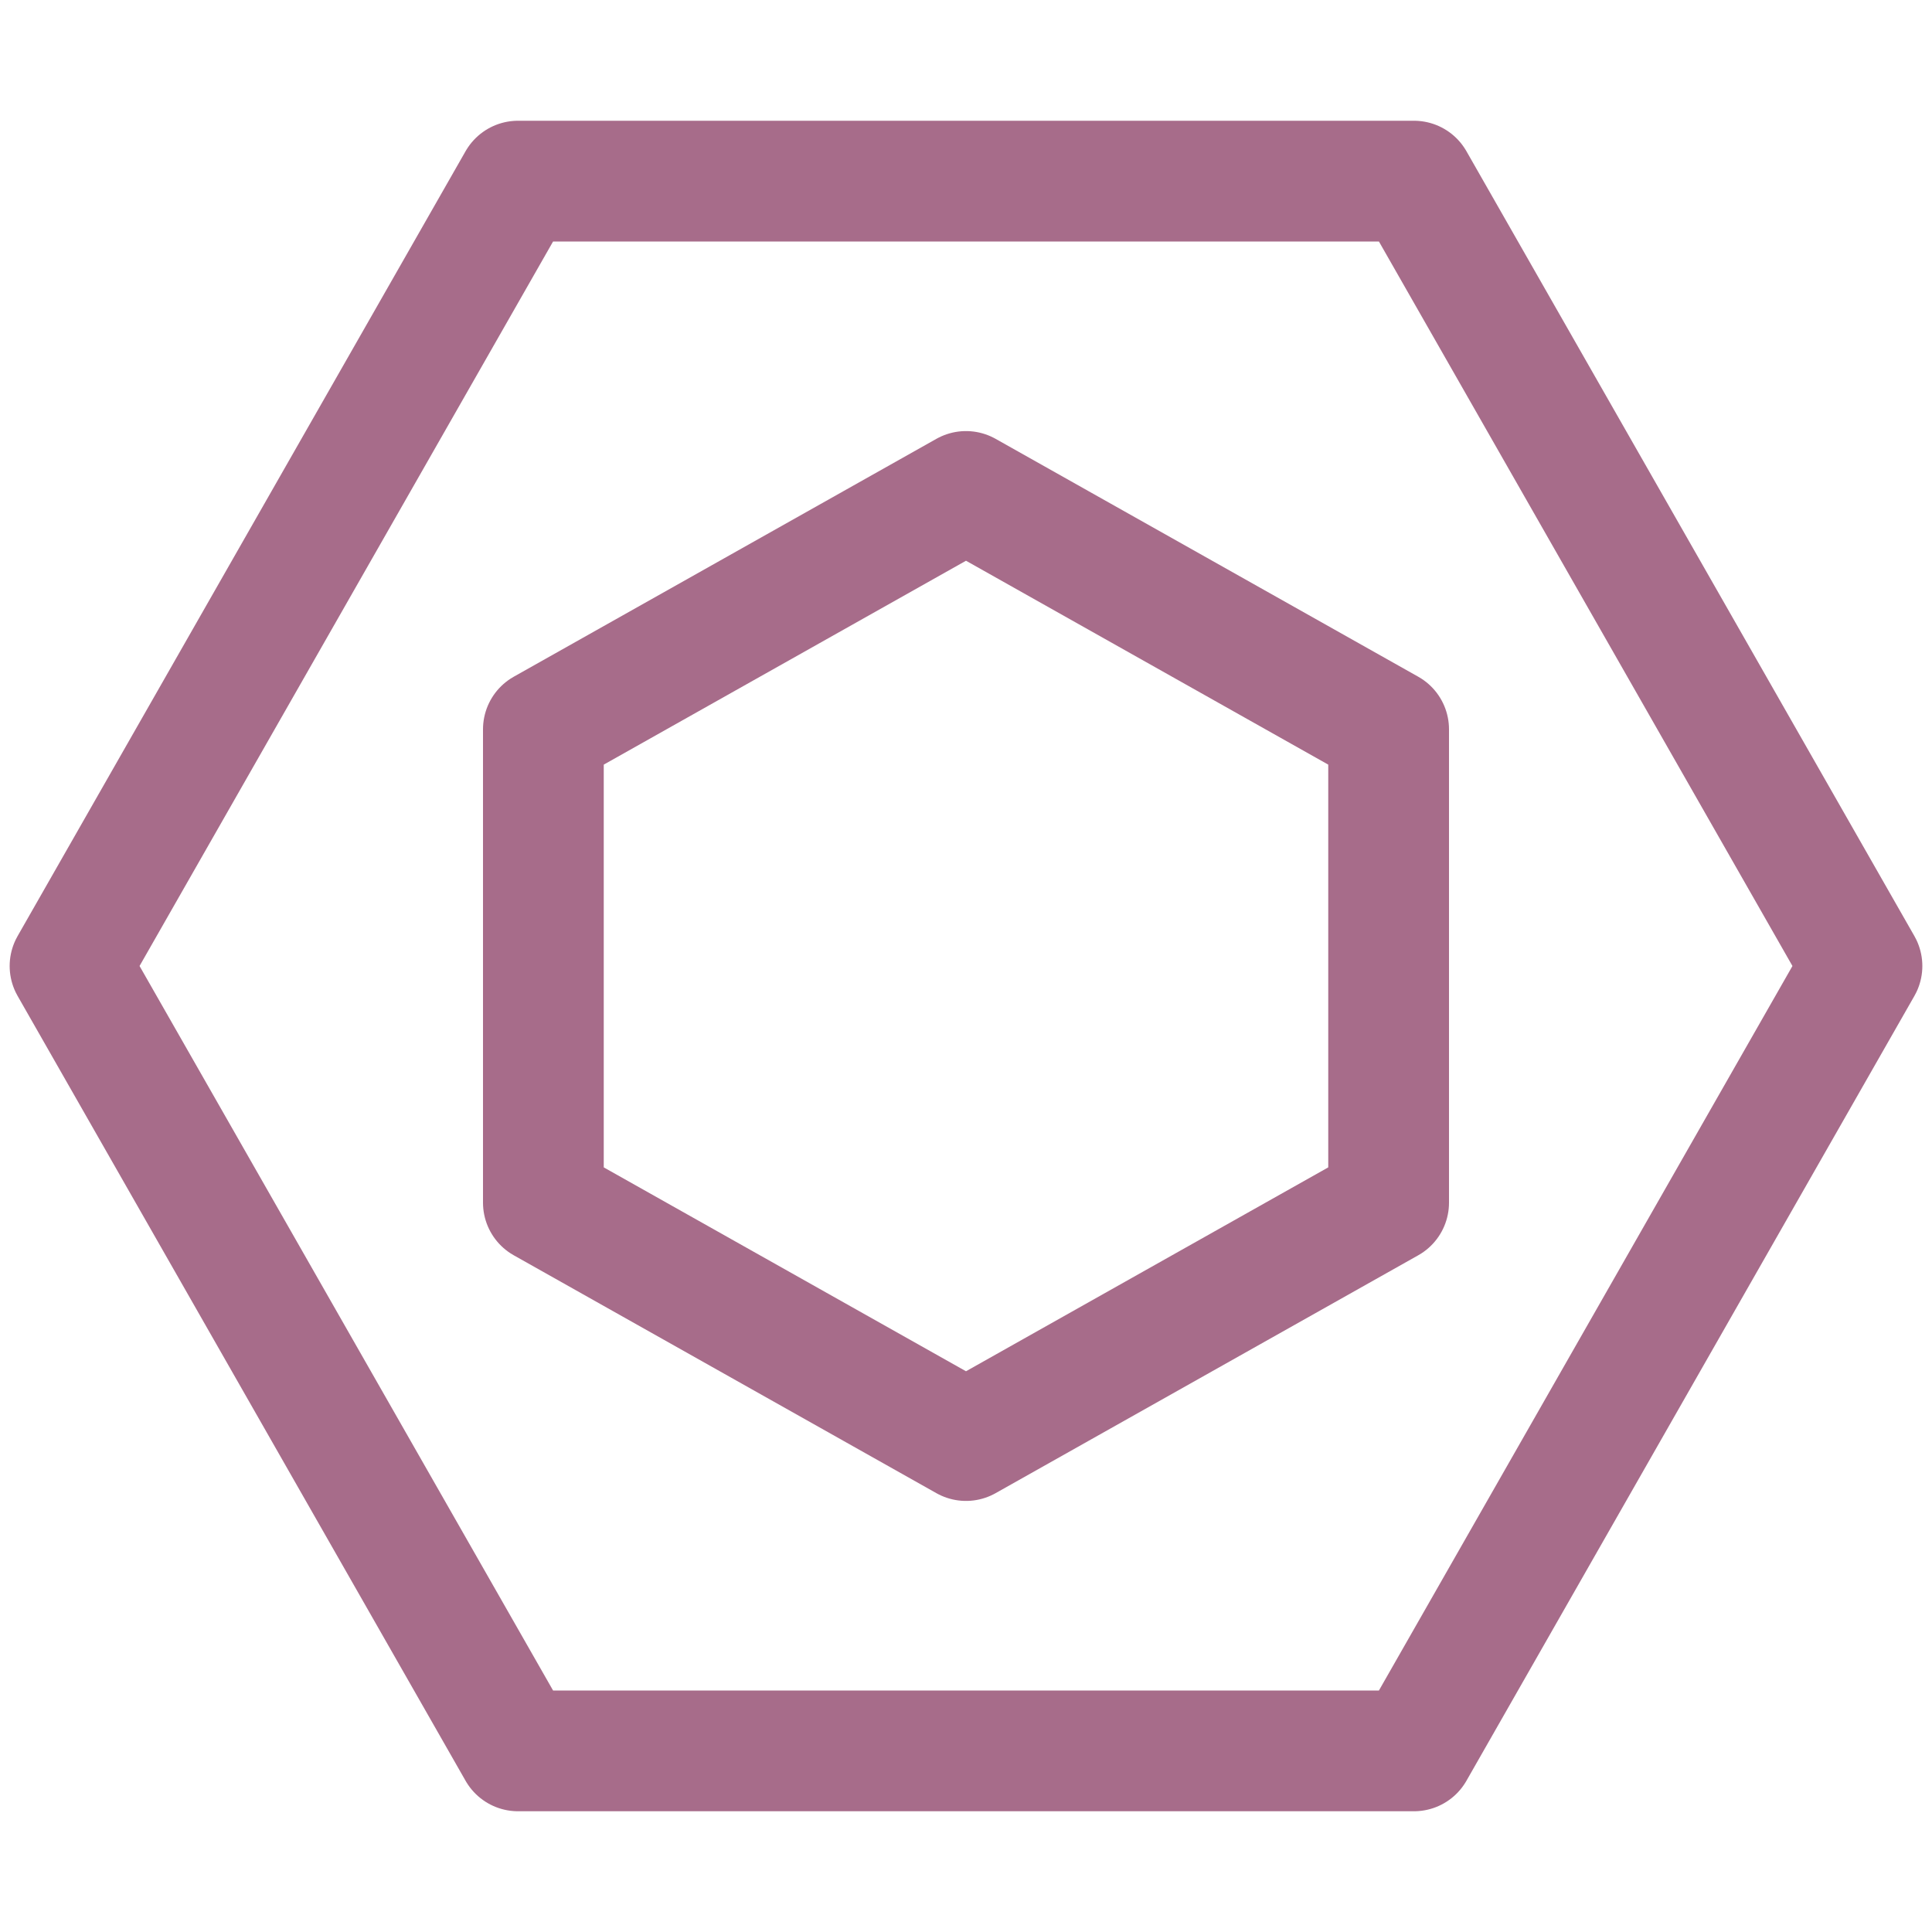 <svg xmlns="http://www.w3.org/2000/svg" width="16" height="16" viewBox="0 0 16 16">
	<g fill="none" stroke="#A76C8A" stroke-linecap="round" stroke-linejoin="round">
		<path d="M11.71 1.5 15.42 8l-3.71 6.5H4.29L.58 8l3.71-6.5z" />
		<path d="m8 4.07 3.5 1.97v3.92L8 11.93 4.5 9.96V6.04z" />
	</g>
</svg>
